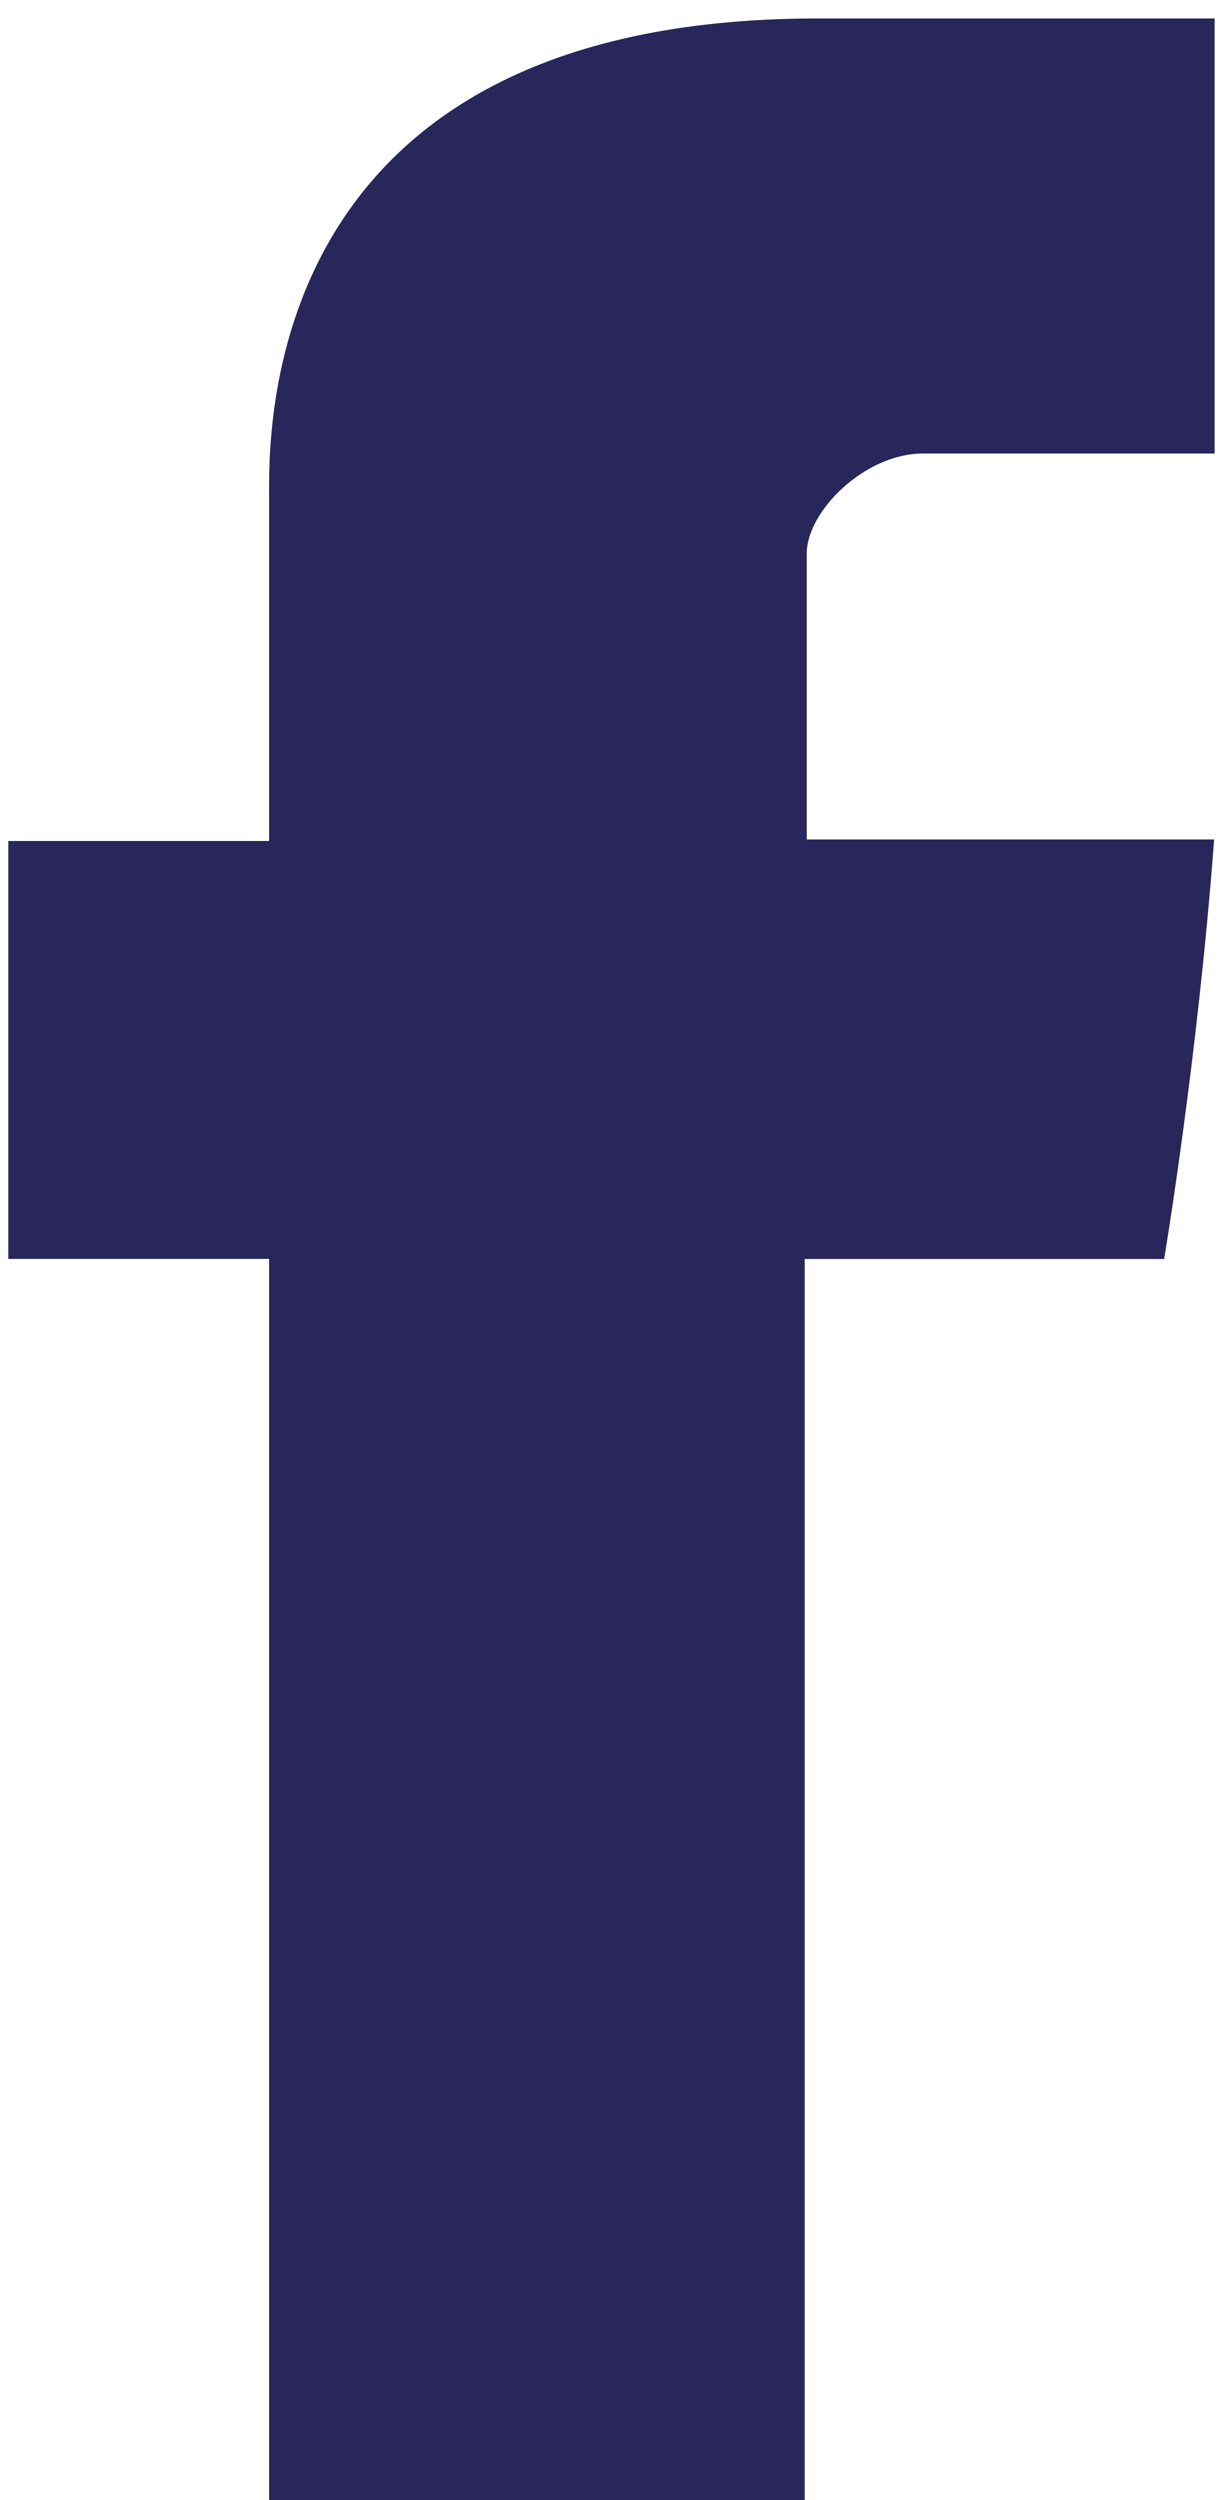 <?xml version="1.0" encoding="utf-8"?>
<!-- Generator: Adobe Illustrator 17.0.0, SVG Export Plug-In . SVG Version: 6.00 Build 0)  -->
<!DOCTYPE svg PUBLIC "-//W3C//DTD SVG 1.1//EN" "http://www.w3.org/Graphics/SVG/1.1/DTD/svg11.dtd">
<svg version="1.1" id="Слой_1" xmlns="http://www.w3.org/2000/svg" xmlns:xlink="http://www.w3.org/1999/xlink" x="0px" y="0px"
	 width="35px" height="71.547px" viewBox="0 0 35 71.547" enable-background="new 0 0 35 71.547" xml:space="preserve">
<g>
	<path id="Facebook" fill="#29265B" d="M7.701,14.285c0,1.789,0,9.781,0,9.781H0.238v11.959h7.463v35.541h15.328V36.028h10.287
		c0,0,0.962-5.735,1.43-12.006c-1.339,0-11.659,0-11.659,0s0-6.956,0-8.178c0-1.221,1.671-2.866,3.322-2.866
		c1.648,0,5.129,0,8.351,0c0-1.627,0-7.254,0-12.45c-4.302,0-9.199,0-11.356,0C7.321,0.528,7.701,12.499,7.701,14.285z"/>
</g>
</svg>
